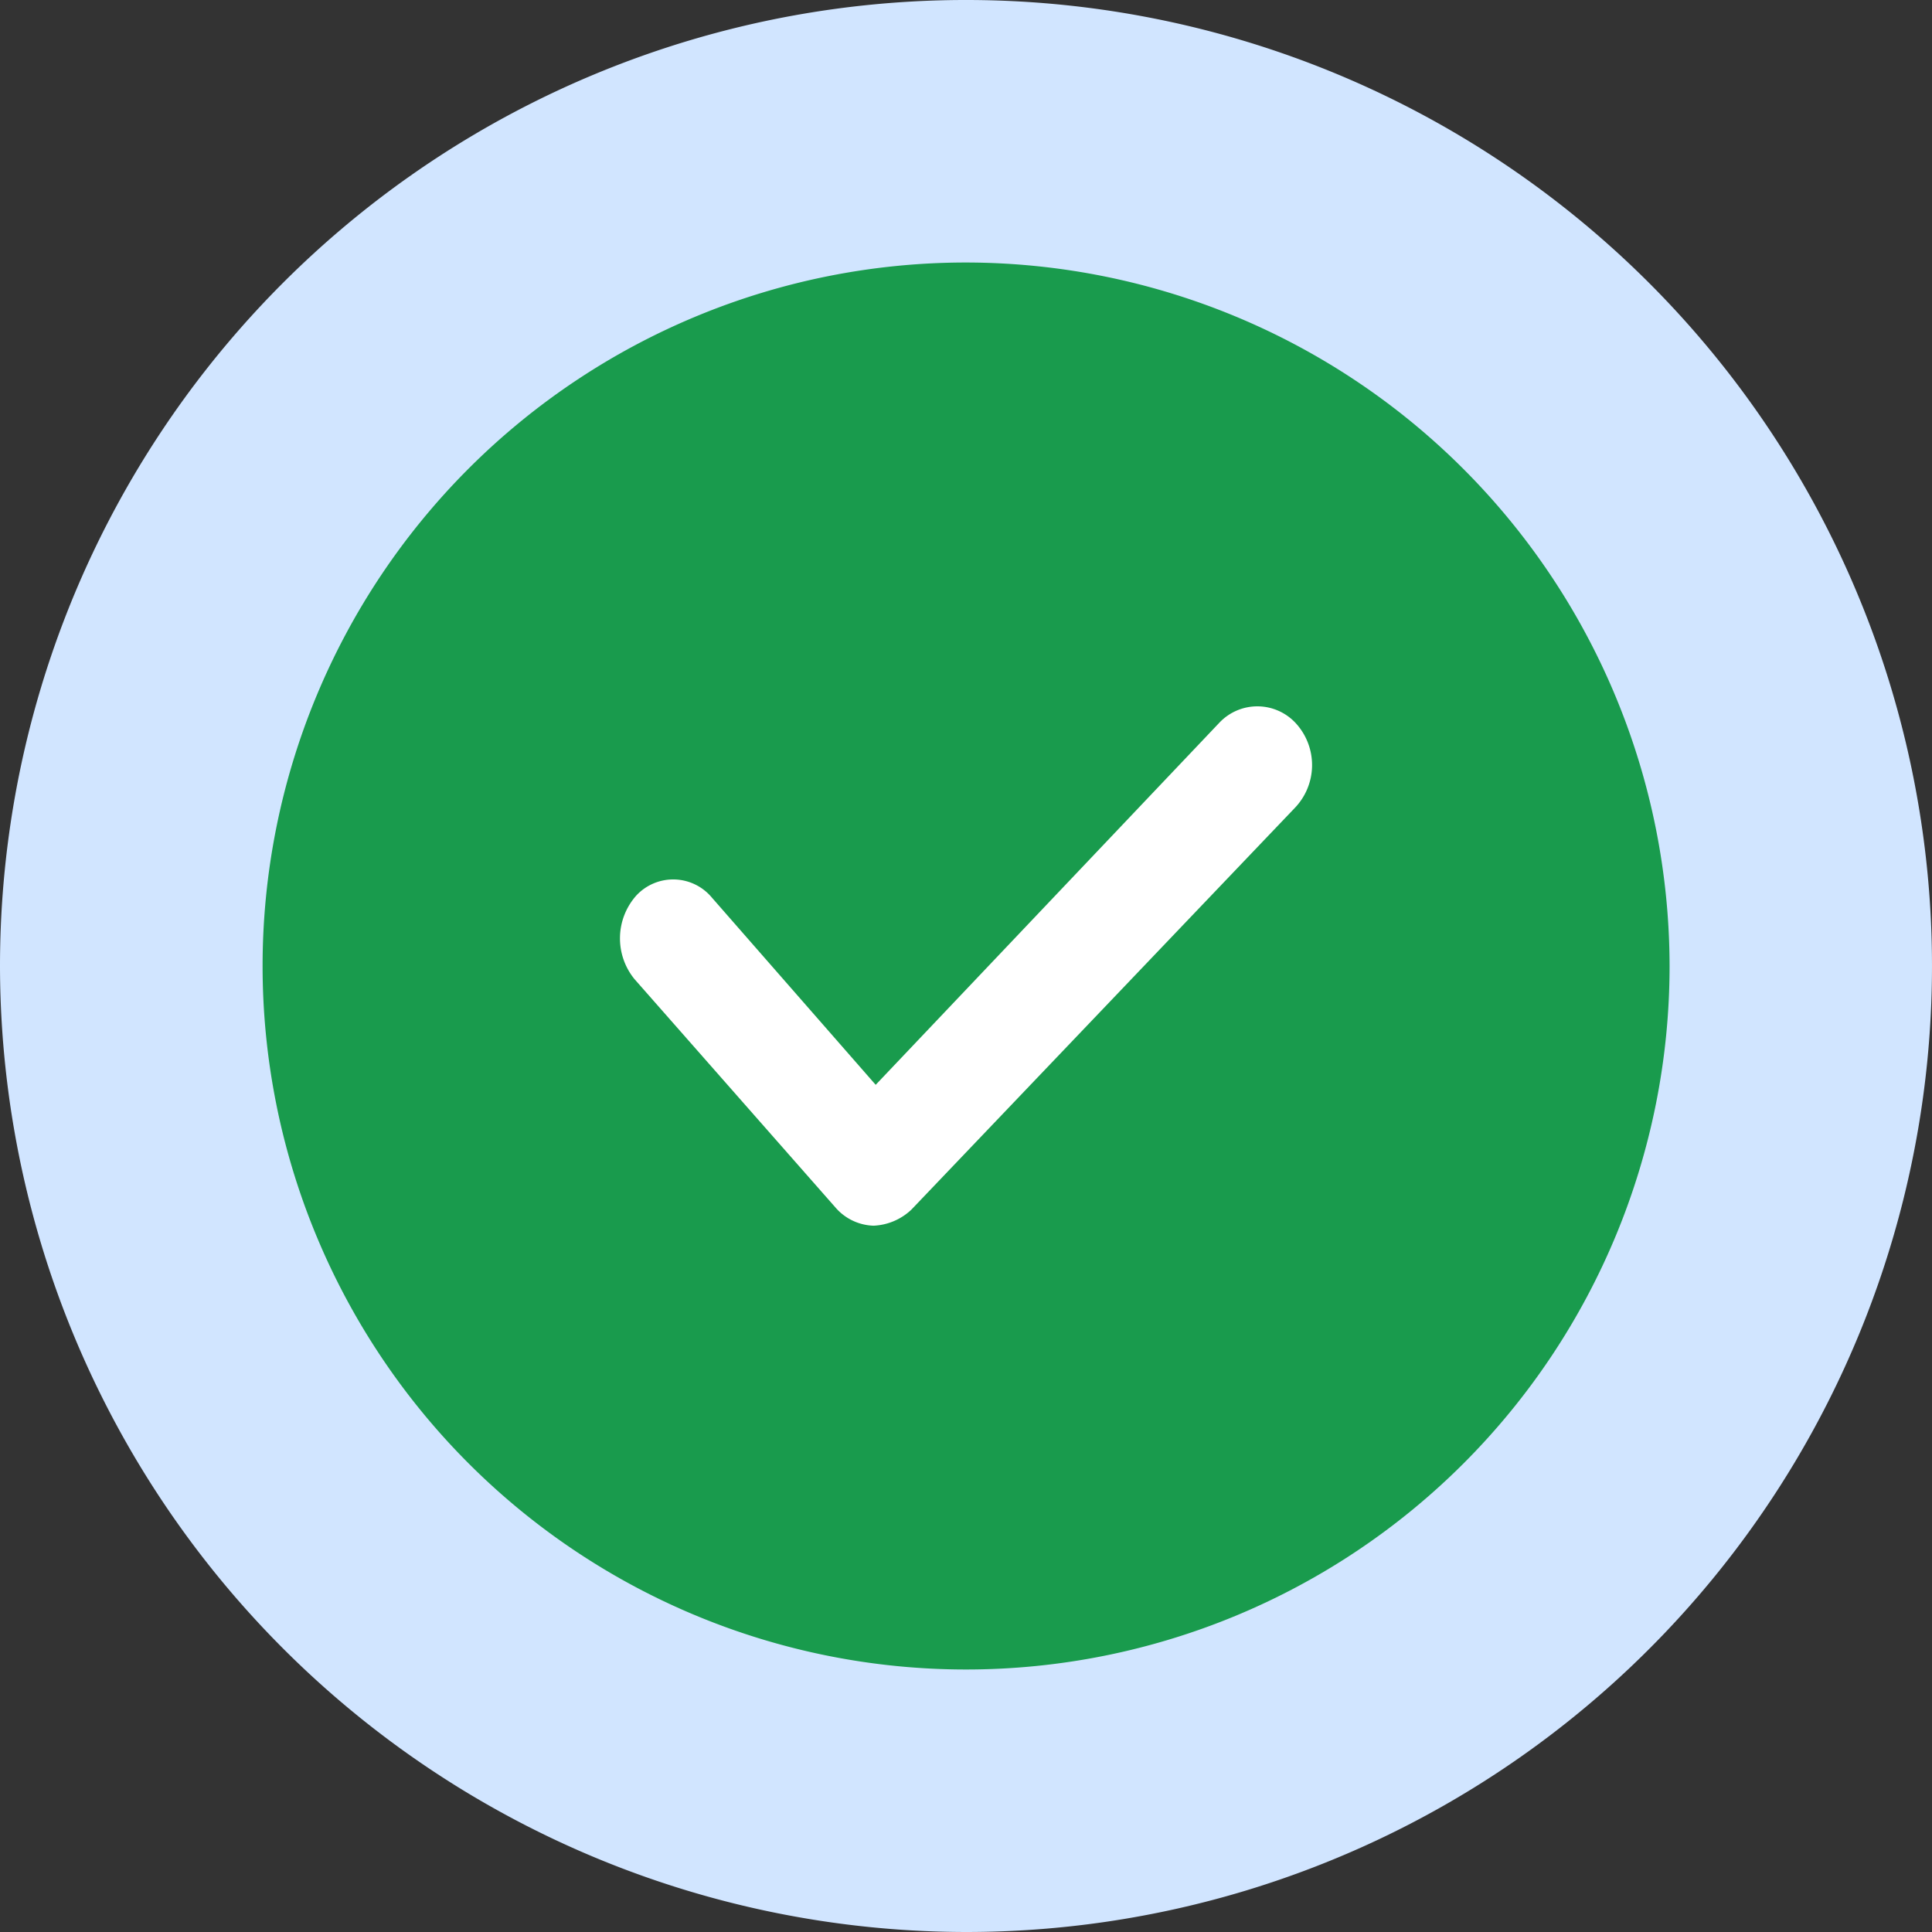 <svg xmlns="http://www.w3.org/2000/svg" width="24" height="24" viewBox="0 0 24 24"><rect x="0" y="0" width="24" height="24" fill="#333333" stroke="none"/><defs><style>.a{fill:#d1e5ff;}.b{fill:#199b4d;}.c{fill:#fff;}</style></defs><path class="a" d="M2.346,14.346a12,12,0,1,1,12,12A12.015,12.015,0,0,1,2.346,14.346Z" transform="translate(-2.346 -2.346)"/><path class="b" d="M13.739,5a8.739,8.739,0,1,0,8.739,8.739A8.75,8.75,0,0,0,13.739,5Z" transform="translate(-1.738 -1.739)"/><path class="c" d="M15.949,9.576l-4.271,4.5L9.643,11.75a.625.625,0,0,0-.939-.025.8.8,0,0,0-.022,1.038l2.5,2.841a.651.651,0,0,0,.47.222.728.728,0,0,0,.47-.2l4.763-4.99A.769.769,0,0,0,16.911,9.6.649.649,0,0,0,15.949,9.576Z" transform="translate(-0.8 -0.6)"/></svg>